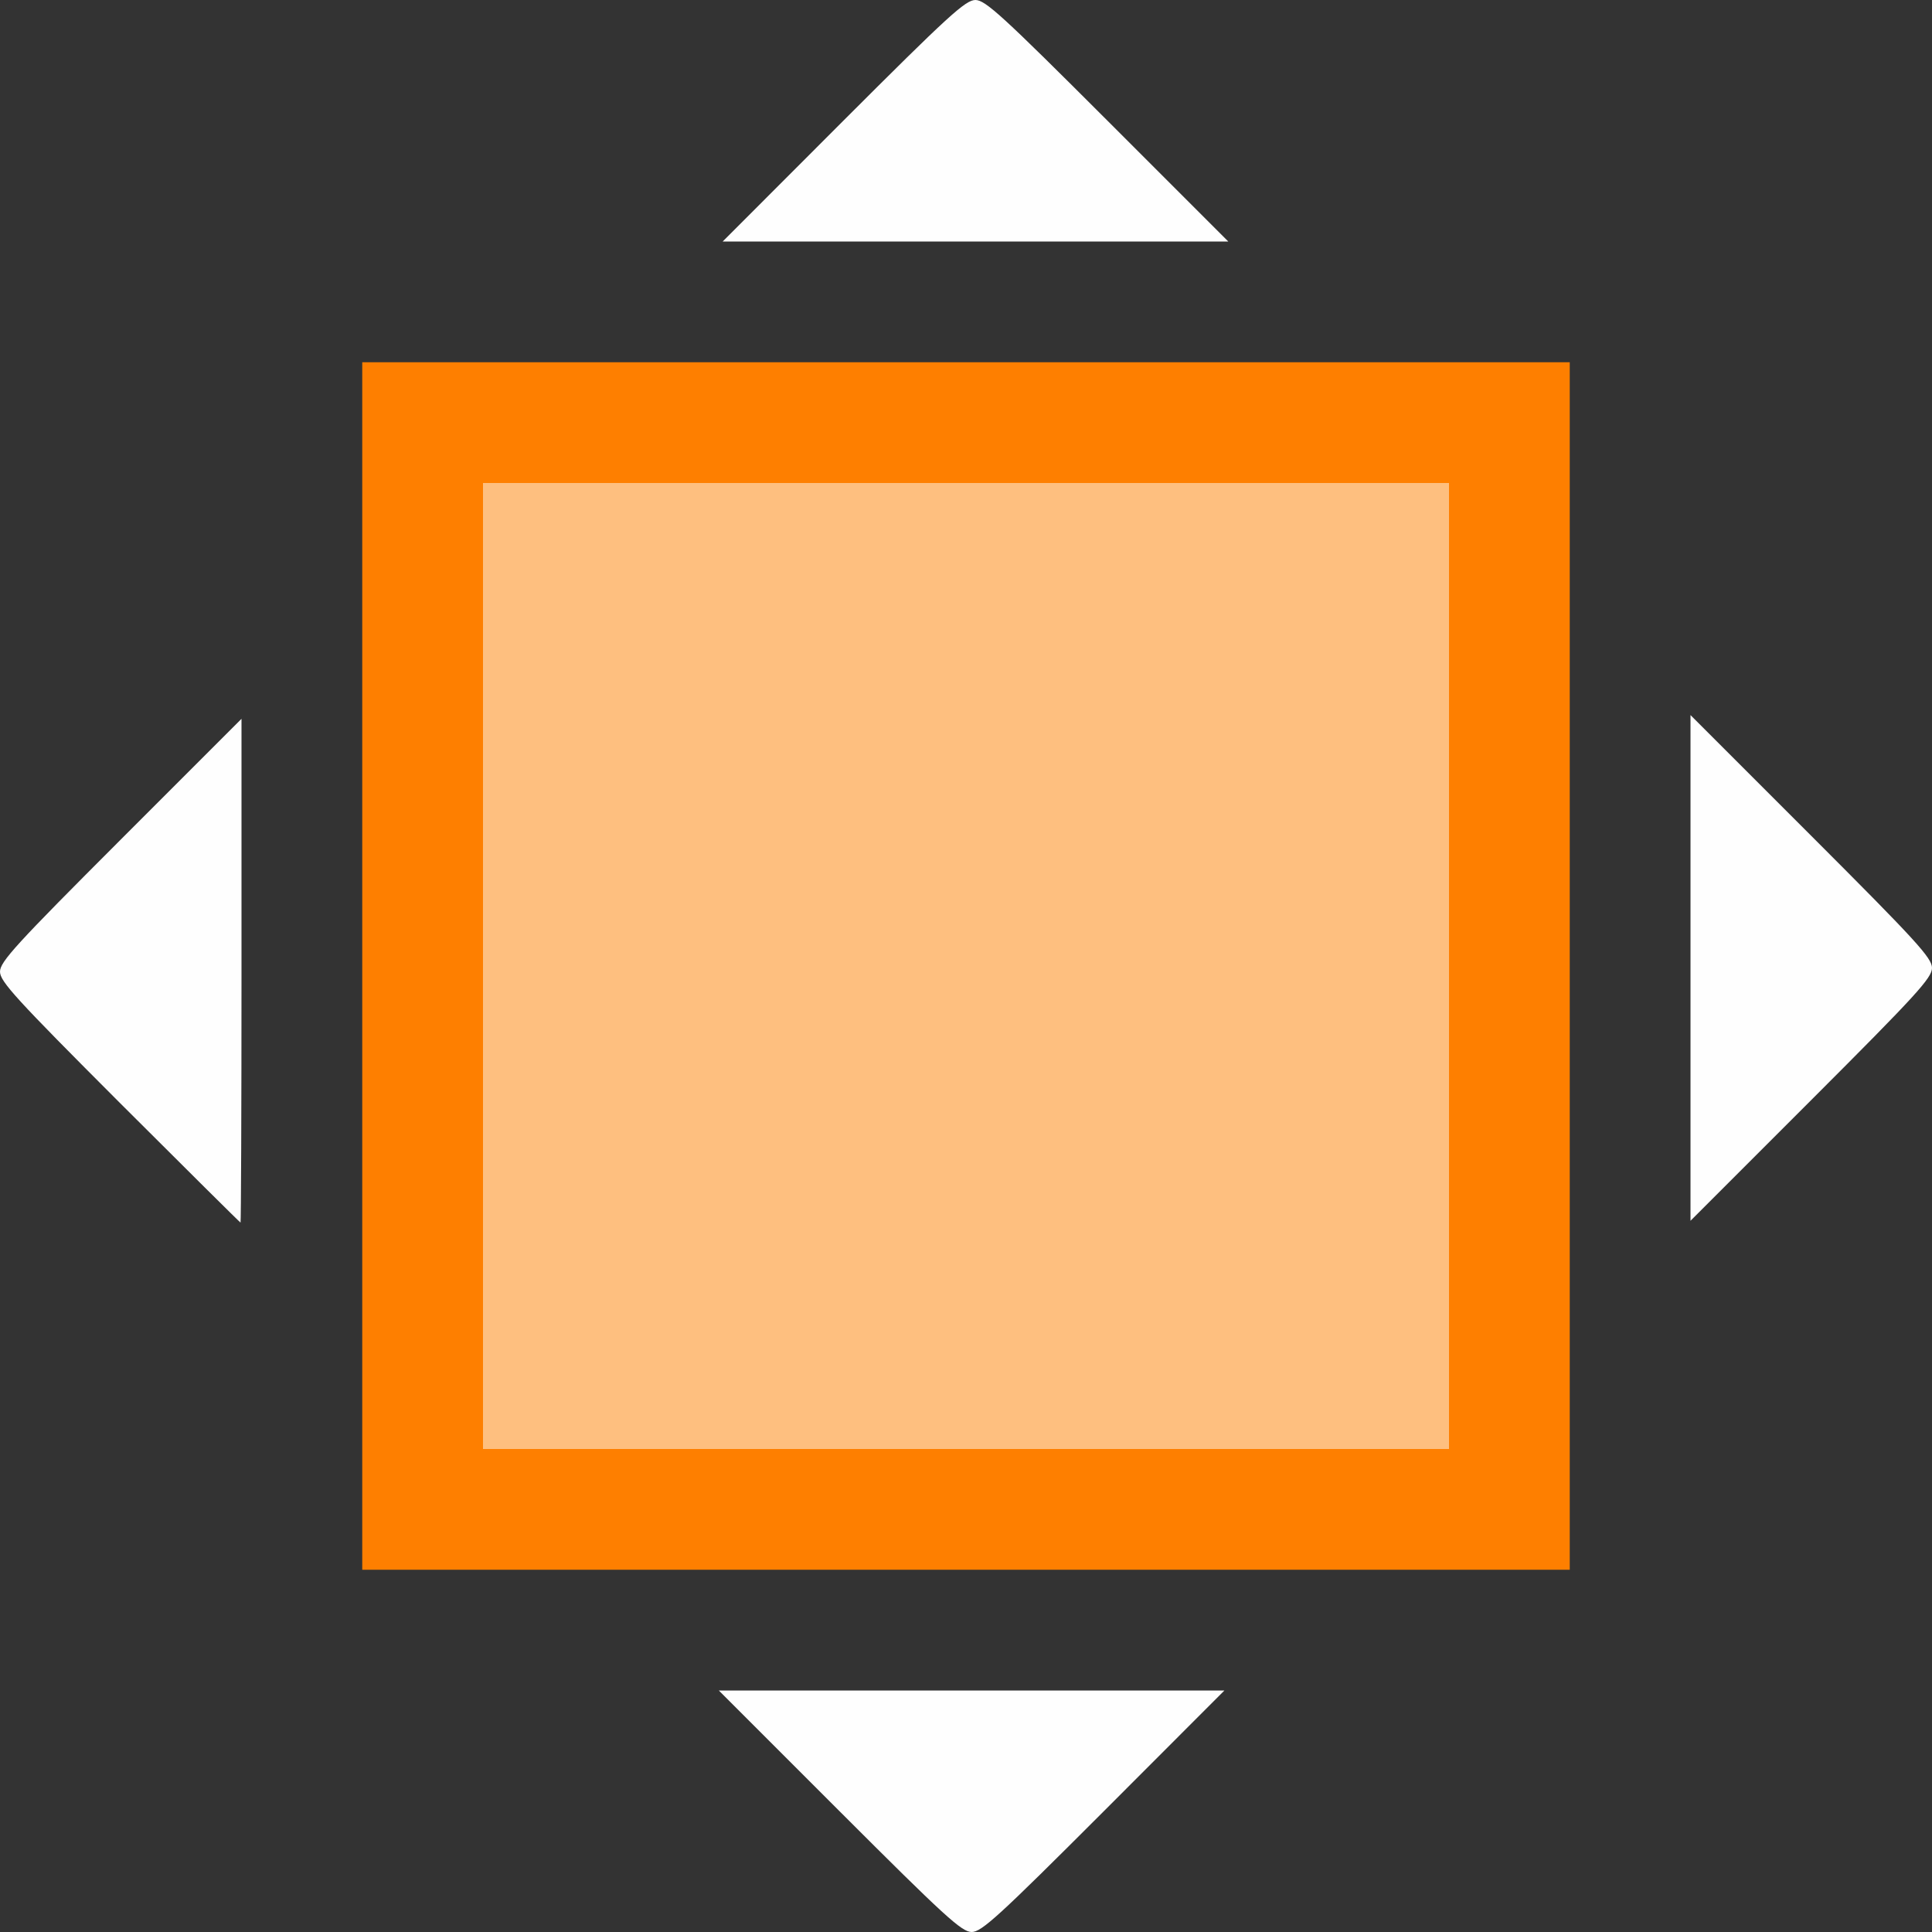 <?xml version="1.0" encoding="UTF-8" standalone="no"?>
<!-- Created with Inkscape (http://www.inkscape.org/) -->

<svg
   version="1.1"
   id="svg2"
   width="1600"
   height="1600"
   viewBox="0 0 1600 1600"
   sodipodi:docname="averageislandscale.svg"
   inkscape:version="1.2.2 (732a01da63, 2022-12-09)"
   xmlns:inkscape="http://www.inkscape.org/namespaces/inkscape"
   xmlns:sodipodi="http://sodipodi.sourceforge.net/DTD/sodipodi-0.dtd"
   xmlns="http://www.w3.org/2000/svg"
   xmlns:svg="http://www.w3.org/2000/svg"
   xmlns:rdf="http://www.w3.org/1999/02/22-rdf-syntax-ns#"
   xmlns:cc="http://creativecommons.org/ns#"
   xmlns:dc="http://purl.org/dc/elements/1.1/">
  <rect x="0" y="0" width="1600" height="1600" fill="#333333" stroke="none"/>
  <defs
     id="defs6" />
  <sodipodi:namedview
     pagecolor="#808080"
     bordercolor="#666666"
     borderopacity="1"
     objecttolerance="10"
     gridtolerance="10"
     guidetolerance="10"
     inkscape:pageopacity="0"
     inkscape:pageshadow="2"
     inkscape:window-width="1993"
     inkscape:window-height="1009"
     id="namedview4"
     showgrid="false"
     inkscape:zoom="0.5"
     inkscape:cx="-1"
     inkscape:cy="8"
     inkscape:window-x="-8"
     inkscape:window-y="-8"
     inkscape:window-maximized="1"
     inkscape:current-layer="AVERAGEISLANDSCALE"
     inkscape:showpageshadow="0"
     inkscape:pagecheckerboard="true"
     inkscape:deskcolor="#d1d1d1" />
  <g
     id="AVERAGEISLANDSCALE"
     transform="matrix(100,0,0,100,0,4.9999997e-5)"
     style="stroke-width:0.011">
    <path
       style="fill:none;stroke-width:0"
       d="M 0,12.07 V 8.141 L 1,9.141 2,10.14 V 8.047 5.953 L 1,6.953 0,7.953 V 3.976 0 H 3.992 7.984 L 6.984,1 5.985,2 H 8.078 10.172 L 9.172,1 8.172,0 H 12.086 16 V 3.961 7.922 L 15,6.922 14,5.922 V 8.016 10.109 L 15,9.109 16,8.11 V 12.055 16 H 12.07 8.141 L 9.141,15 10.14,14 H 8.047 5.953 l 1,1 1,1 H 3.976 0 Z M 13,8 V 3 H 8 3 v 5 5 h 5 5 z"
       id="path825"
       inkscape:connector-curvature="0" />
    <path
       style="fill:#fefefe;stroke-width:0"
       d="M 6.953,15 5.953,14 H 8.047 10.14 L 9.141,15 C 8.271,15.87 8.129,16 8.047,16 7.965,16 7.823,15.87 6.953,15 Z M 0.992,9.133 C 0.131,8.271 0,8.128 0,8.047 0,7.965 0.132,7.821 1,6.953 L 2,5.953 V 8.039 C 2,9.186 1.996,10.125 1.992,10.125 1.988,10.125 1.538,9.678 0.992,9.133 Z M 14,8.016 V 5.922 l 1,1 c 0.87,0.87 1,1.012 1,1.094 0,0.082 -0.13,0.224 -1,1.094 l -1,1 z M 6.984,1 C 7.854,0.13 7.996,0 8.078,0 8.16,0 8.302,0.13 9.172,1 l 1,1 H 8.078 5.985 Z"
       id="path823"
       inkscape:connector-curvature="0" />
    <path
       style="fill:#febf7f;stroke-width:0"
       d="M 4,8 V 4 h 4 4 v 4 4 H 8 4 Z"
       id="path821"
       inkscape:connector-curvature="0" />
    <path
       style="fill:#fe7f00;stroke-width:0"
       d="M 3,8 V 3 h 5 5 v 5 5 H 8 3 Z m 9,0 V 4 H 8 4 v 4 4 h 4 4 z"
       id="path819"
       inkscape:connector-curvature="0" />
  </g>
</svg>
